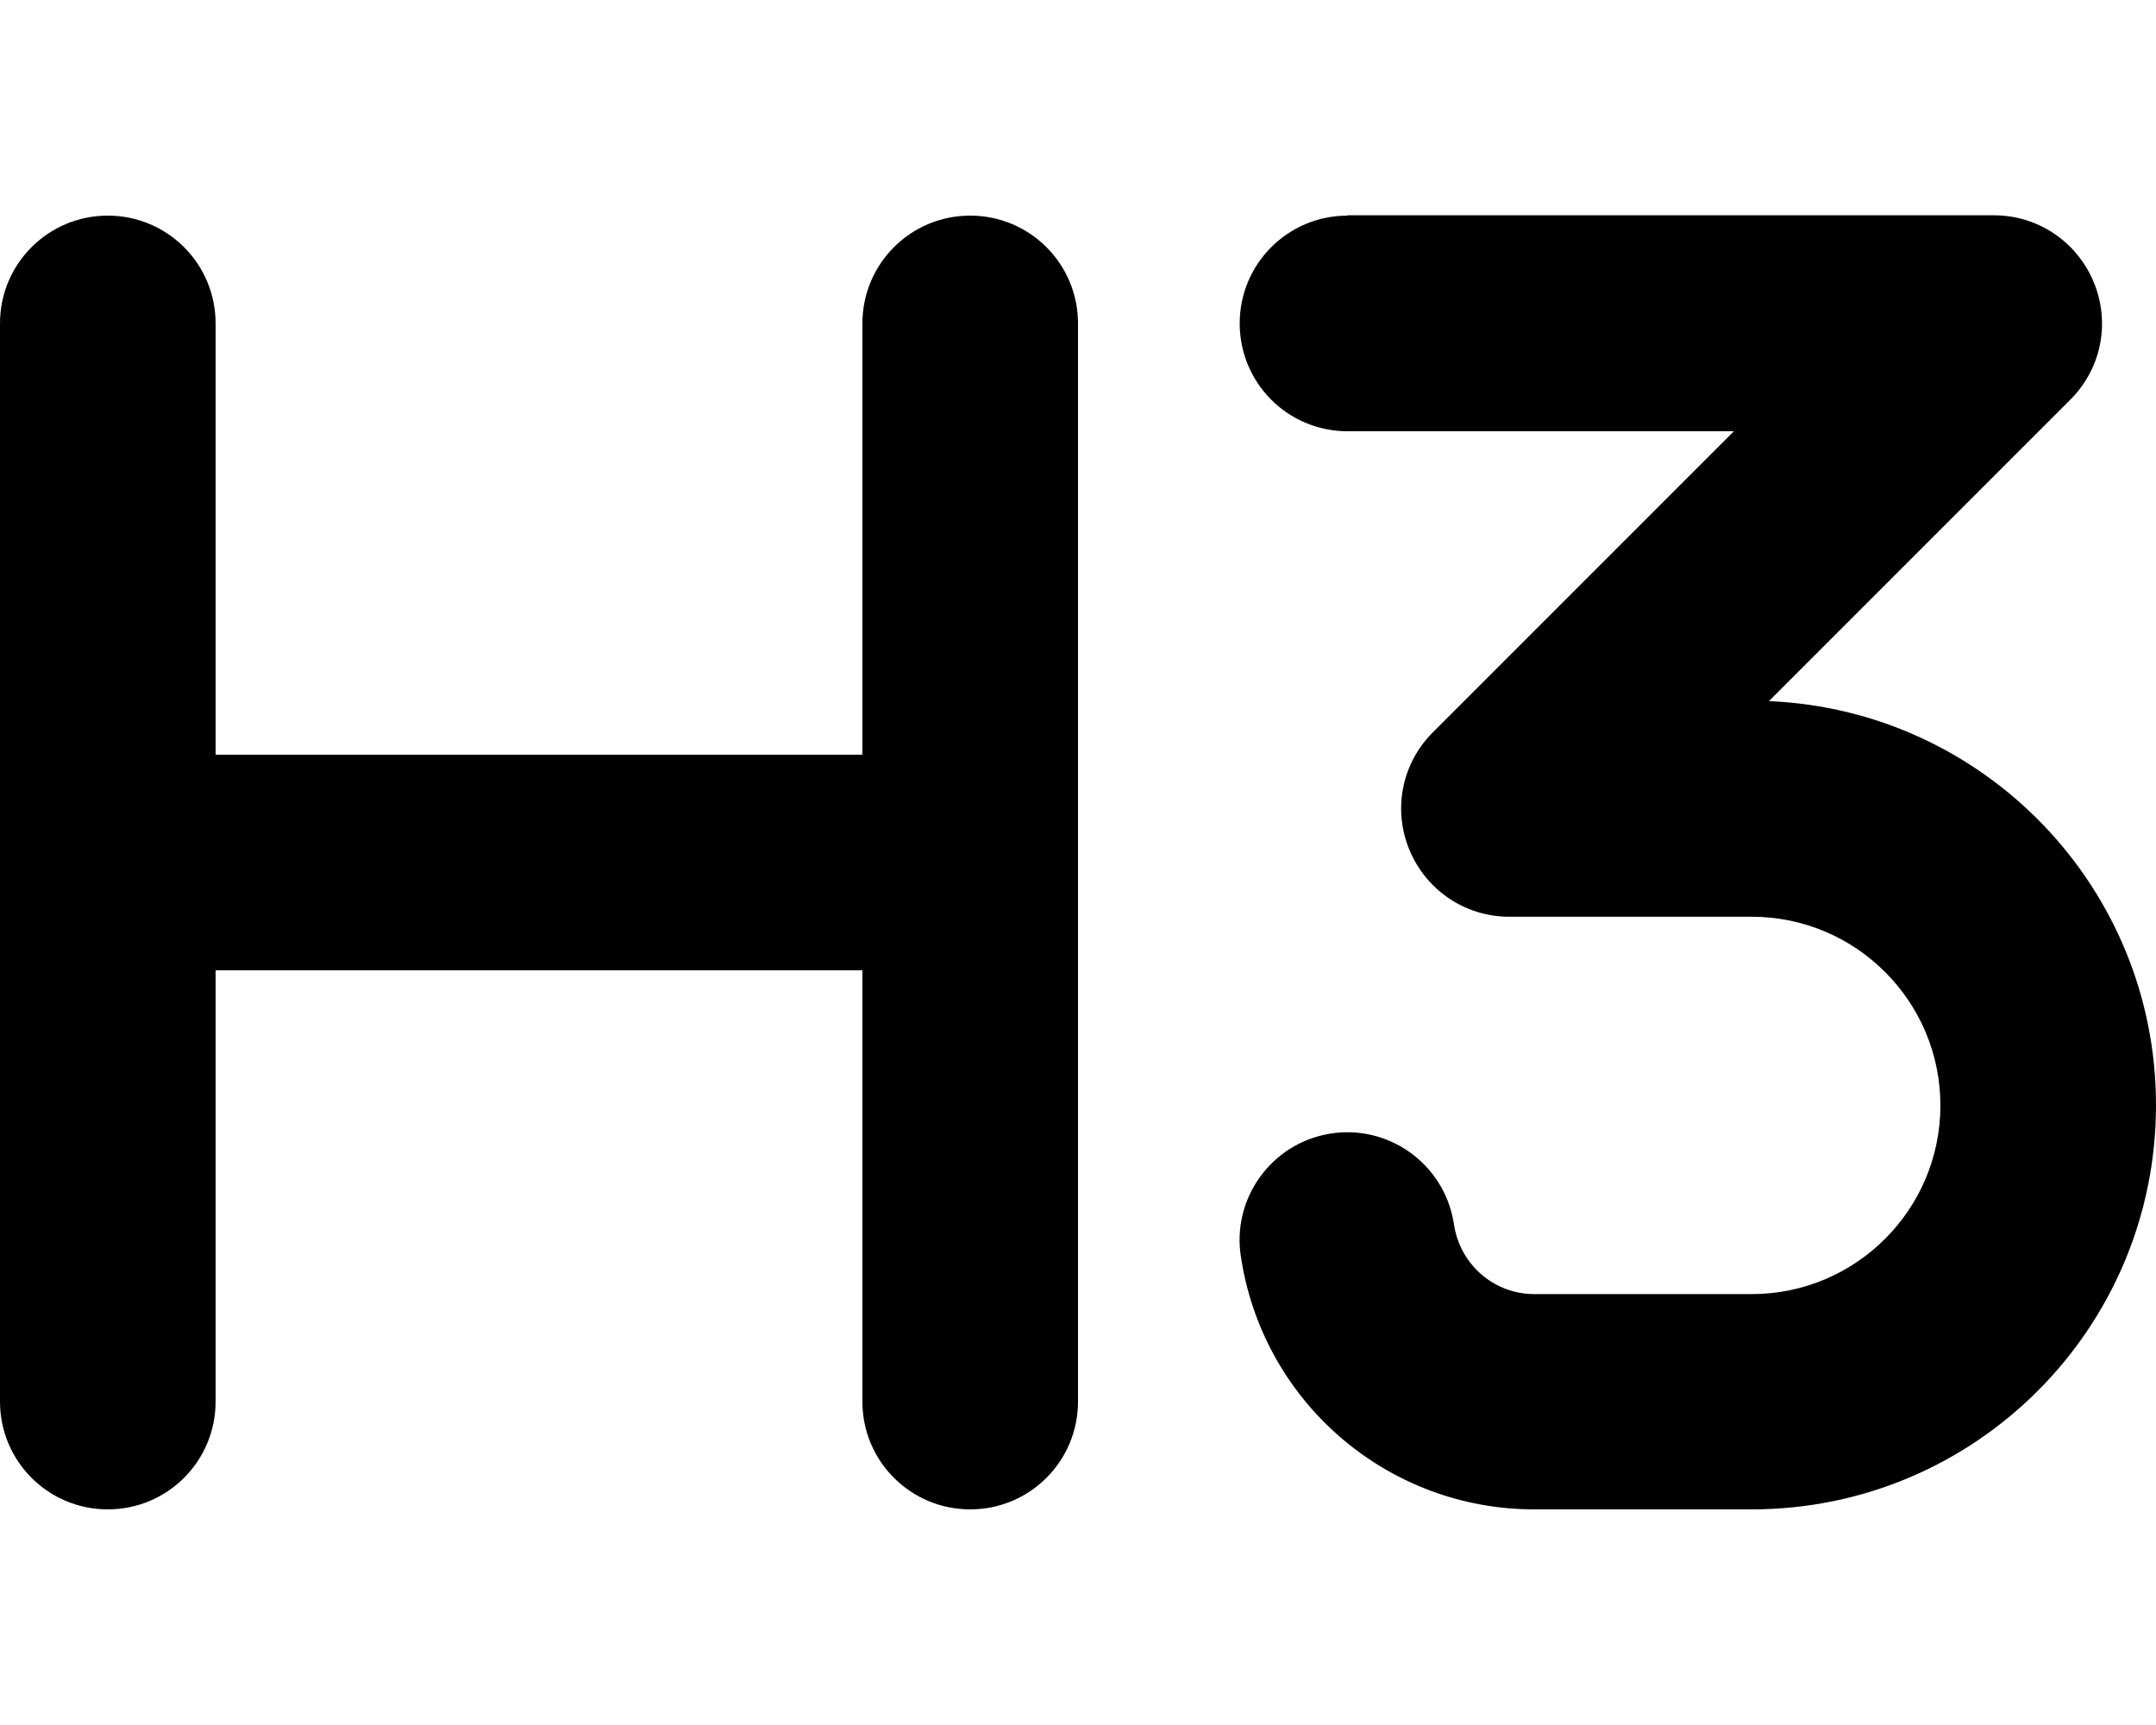 <svg fill="currentColor" xmlns="http://www.w3.org/2000/svg" viewBox="0 0 640 512"><!--! Font Awesome Pro 6.2.1 by @fontawesome - https://fontawesome.com License - https://fontawesome.com/license (Commercial License) Copyright 2022 Fonticons, Inc. --><path d="M64 96c0-17.7-14.3-32-32-32S0 78.3 0 96V256 416c0 17.7 14.3 32 32 32s32-14.3 32-32V288H256V416c0 17.7 14.3 32 32 32s32-14.3 32-32V256 96c0-17.7-14.3-32-32-32s-32 14.3-32 32V224H64V96zM400 64c-17.7 0-32 14.3-32 32s14.3 32 32 32H514.7l-89.4 89.4c-9.2 9.2-11.9 22.9-6.9 34.9s16.6 19.8 29.6 19.8h72c30.9 0 56 25.1 56 56s-25.1 56-56 56H455.4c-11.7 0-21.7-8.5-23.7-20.1l-.2-1.2c-2.9-17.4-19.4-29.2-36.8-26.3s-29.2 19.4-26.3 36.8l.2 1.2c7.1 42.4 43.8 73.5 86.8 73.5H520c66.3 0 120-53.7 120-120c0-64.6-51-117.2-114.9-119.9l89.5-89.5c9.2-9.2 11.9-22.9 6.9-34.9s-16.6-19.8-29.6-19.8H400z"/></svg>